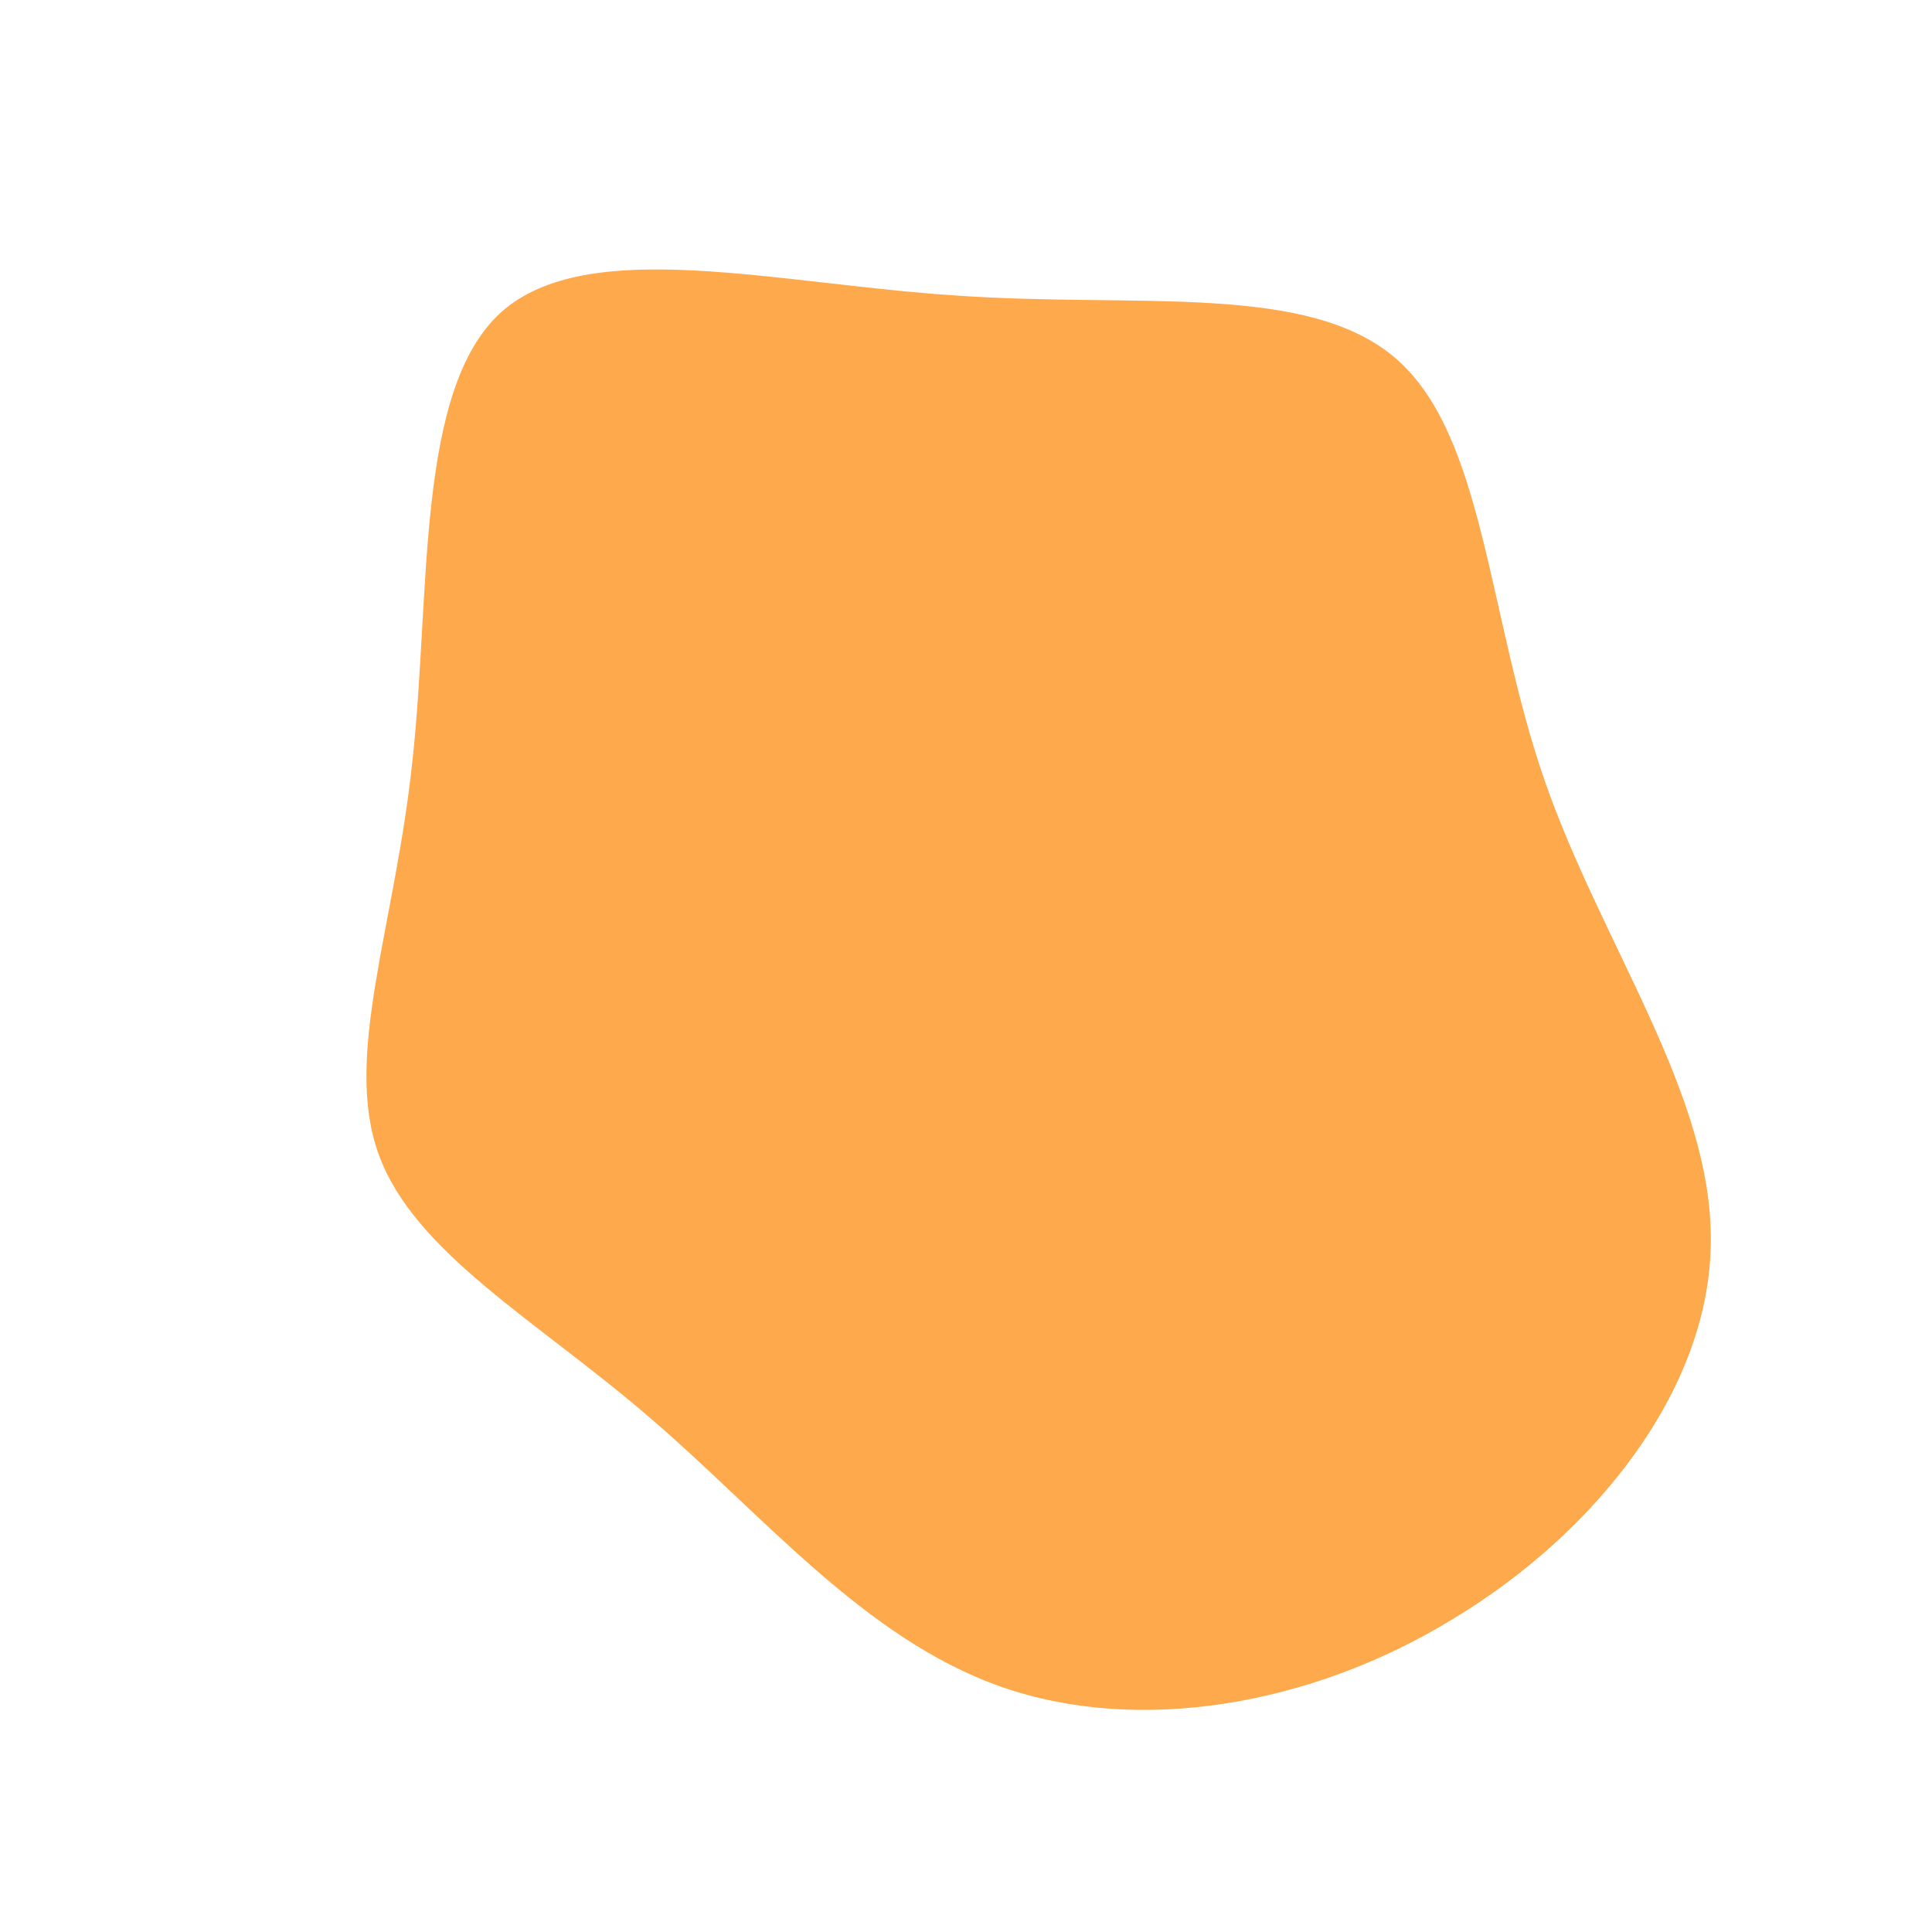 <?xml version="1.0" standalone="no"?>
<svg viewBox="0 0 200 200" xmlns="http://www.w3.org/2000/svg">
  <path fill="#FFA94D" d="M44.6,-62.8C53.7,-54.8,54,-36.2,59.9,-19.2C65.8,-2.2,77.3,13.3,77.1,28.6C77,43.8,65.2,58.7,50.4,67.6C35.7,76.6,17.8,79.6,3.6,74.6C-10.6,69.6,-21.2,56.6,-32.8,46.7C-44.4,36.7,-57.1,29.7,-60.8,19.5C-64.5,9.3,-59.1,-4.1,-57.3,-21.3C-55.4,-38.6,-57,-59.7,-48.1,-67.7C-39.1,-75.7,-19.6,-70.6,-0.9,-69.4C17.8,-68.1,35.5,-70.8,44.6,-62.8Z" transform="translate(100 100)" />
</svg>

